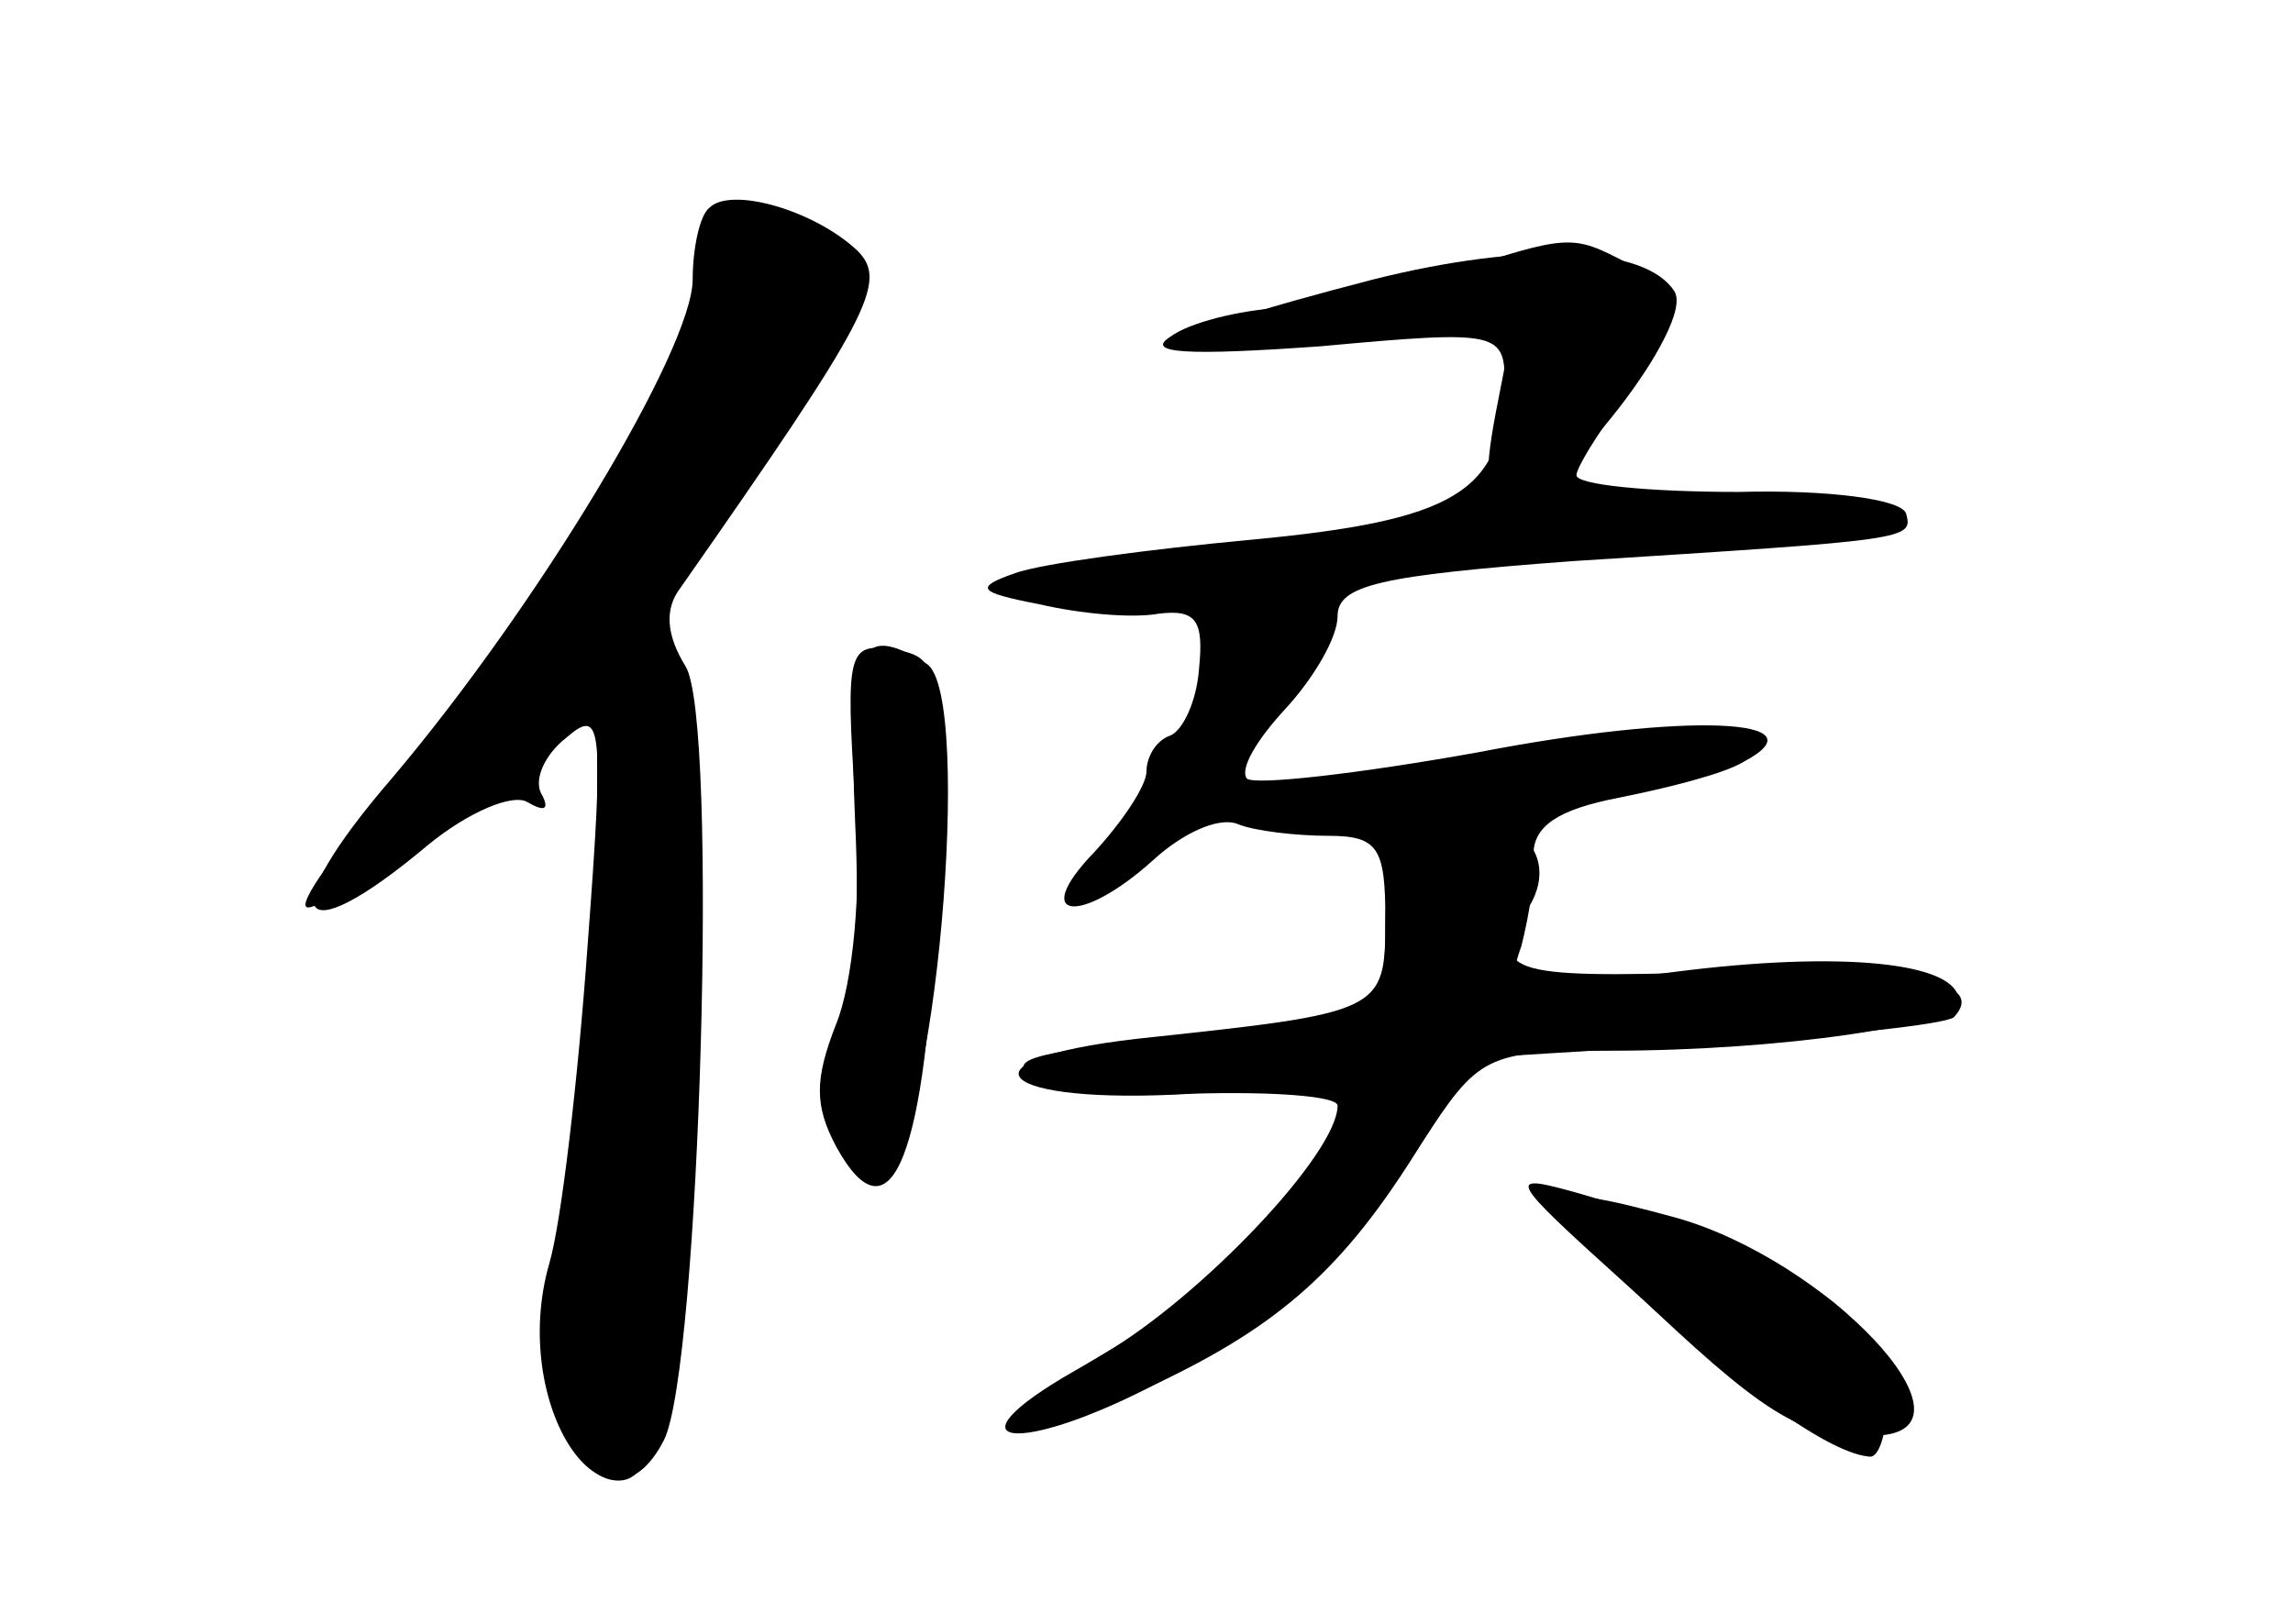 <?xml version="1.0" standalone="no"?>
<!DOCTYPE svg PUBLIC "-//W3C//DTD SVG 20010904//EN"
 "http://www.w3.org/TR/2001/REC-SVG-20010904/DTD/svg10.dtd">
<svg version="1.0" xmlns="http://www.w3.org/2000/svg"
 width="96pt" height="68pt" viewBox="0 0 96 68"
 preserveAspectRatio="xMidYMid meet">
<g transform="translate(0,68) scale(0.1,-0.1)" fill="#000000" stroke="none">
<g id="part-0" class="char-part">
  <path d="M297 593 c-4 -3 -7 -17 -7 -30 0 -29 -65 -137 -126 -209 -50 -58 -41
-75 15 -28 17 14 36 22 42 18 7 -4 9 -3 6 3 -4 6 1 17 10 24 15 13 16 6 9 -87
-4 -56 -11 -116 -16 -133 -17 -59 24 -121 48 -74 15 30 23 302 9 324 -8 13 -9
24 -2 33 79 113 87 128 74 141 -18 17 -53 27 -62 18z"/>
  <path d="M605 565 c-22 -8 -53 -14 -70 -14 -16 -1 -37 -6 -45 -12 -11 -7 7 -8
63 -4 76 7 77 6 77 -17 -1 -44 -21 -56 -106 -64 -43 -4 -88 -10 -99 -14 -17
-6 -16 -8 10 -13 17 -4 39 -6 50 -4 16 2 19 -3 17 -23 -1 -14 -7 -26 -12 -28
-6 -2 -10 -9 -10 -15 0 -6 -10 -21 -22 -34 -27 -28 -6 -31 25 -3 12 11 27 18
35 15 7 -3 25 -5 38 -5 21 0 24 -5 24 -35 0 -39 -1 -39 -104 -50 -78 -9 -59
-28 23 -23 34 1 61 -1 61 -5 0 -20 -57 -80 -98 -104 -56 -33 -41 -42 21 -13
53 25 80 49 112 101 24 37 27 39 79 39 72 0 146 11 146 21 0 16 -49 21 -119
12 -69 -9 -71 -9 -64 11 3 12 6 29 5 38 0 12 10 19 36 24 20 4 44 10 52 15 34
18 -23 21 -111 4 -50 -9 -94 -14 -97 -11 -3 4 4 16 16 29 12 13 22 30 22 39 0
13 18 17 98 23 142 9 143 9 140 20 -2 6 -33 10 -70 9 -38 0 -68 3 -68 7 0 3 9
18 20 32 25 32 25 44 1 57 -23 12 -24 12 -76 -5z"/>
  <path d="M358 336 c2 -41 0 -82 -6 -91 -13 -24 -3 -57 17 -53 22 4 39 197 19
210 -29 18 -33 7 -30 -66z"/>
  <path d="M693 131 c49 -46 65 -55 95 -52 42 4 -23 73 -86 91 -62 17 -63 12 -9
-39z"/>
</g>
<g id="part-1" class="char-part">
  <path d="M296 559 c-8 -43 -65 -133 -126 -201 -28 -32 -47 -58 -41 -58 6 0 35
20 66 45 l55 45 0 -83 c0 -46 -5 -109 -11 -141 -12 -57 -3 -106 20 -106 17 0
23 35 30 175 6 108 5 145 -6 162 -11 20 -8 29 32 90 49 74 53 88 29 97 -30 12
-42 6 -48 -25z"/>
</g>
<g id="part-2" class="char-part">
  <path d="M358 345 c3 -38 -1 -77 -8 -94 -9 -23 -9 -34 0 -51 23 -42 38 -4 42
105 3 95 2 100 -18 103 -19 3 -20 -1 -16 -63z"/>
</g>
<g id="part-3" class="char-part">
  <path d="M575 563 c-100 -26 -107 -34 -21 -27 l79 6 -7 -36 c-5 -27 -4 -36 7
-36 19 0 77 74 68 88 -12 19 -62 21 -126 5z"/>
</g>
<g id="part-4" class="char-part">
  <path d="M593 333 c-7 -2 -13 -20 -13 -39 0 -40 -1 -40 -94 -49 -55 -6 -66 -9
-52 -17 11 -6 45 -8 77 -5 l59 5 -14 -26 c-18 -35 -51 -65 -106 -96 -56 -32
-24 -36 35 -5 51 27 81 55 110 100 l23 36 97 6 c53 3 99 8 103 11 14 15 -17
21 -99 19 -89 -3 -96 0 -79 27 16 26 -13 47 -47 33z"/>
  <path d="M681 142 c50 -46 86 -71 102 -72 4 0 7 11 7 23 0 36 -36 60 -128 87
-32 9 -32 8 19 -38z"/>
</g>
</g>
</svg>